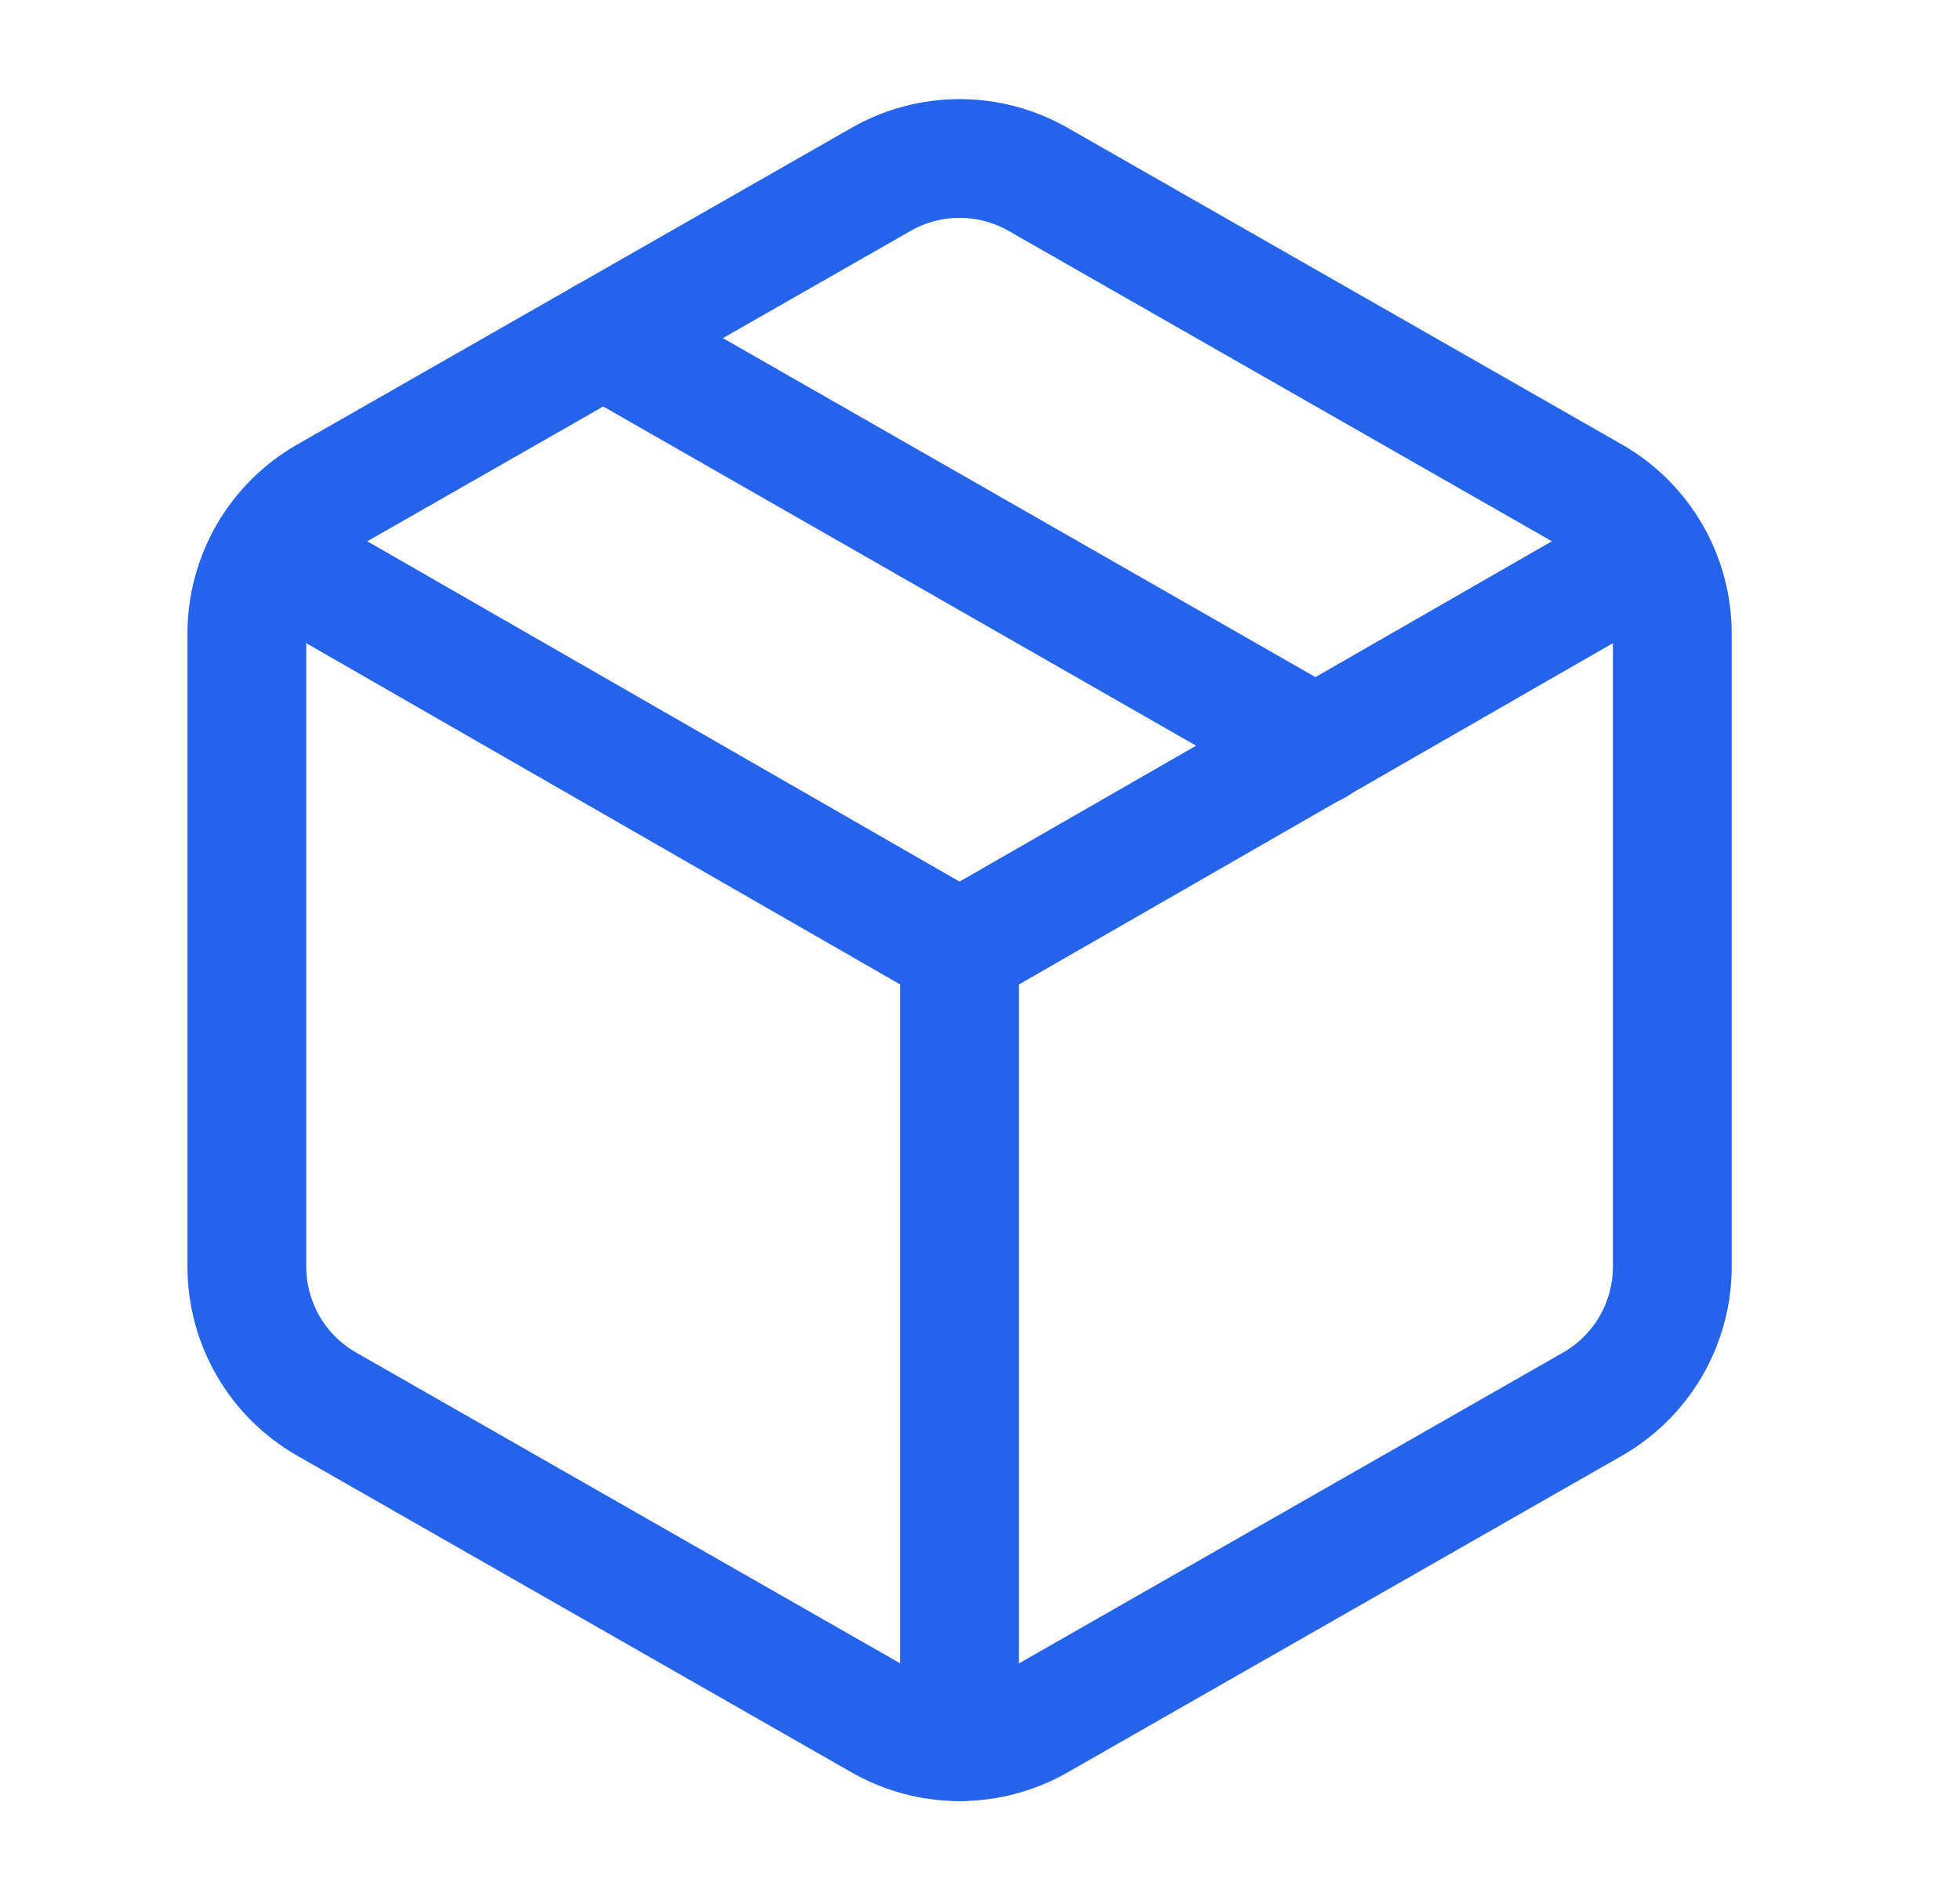 <svg width="33" height="32" viewBox="0 0 33 32" fill="none" xmlns="http://www.w3.org/2000/svg">
<path d="M10.156 5.693L22.156 12.56" stroke="#2563EB" stroke-width="2" stroke-linecap="round" stroke-linejoin="round"/>
<path d="M28.156 10.667C28.156 10.199 28.032 9.74 27.798 9.335C27.564 8.93 27.228 8.594 26.823 8.36L17.49 3.027C17.084 2.793 16.624 2.669 16.156 2.669C15.688 2.669 15.228 2.793 14.823 3.027L5.49 8.36C5.085 8.594 4.748 8.93 4.514 9.335C4.28 9.74 4.157 10.199 4.156 10.667V21.333C4.157 21.801 4.28 22.26 4.514 22.665C4.748 23.07 5.085 23.406 5.49 23.64L14.823 28.973C15.228 29.207 15.688 29.331 16.156 29.331C16.624 29.331 17.084 29.207 17.49 28.973L26.823 23.64C27.228 23.406 27.564 23.07 27.798 22.665C28.032 22.26 28.156 21.801 28.156 21.333V10.667Z" stroke="#2563EB" stroke-width="2" stroke-linecap="round" stroke-linejoin="round"/>
<path d="M4.556 9.333L16.156 16L27.756 9.333" stroke="#2563EB" stroke-width="2" stroke-linecap="round" stroke-linejoin="round"/>
<path d="M16.156 29.333V16" stroke="#2563EB" stroke-width="2" stroke-linecap="round" stroke-linejoin="round"/>
</svg>
